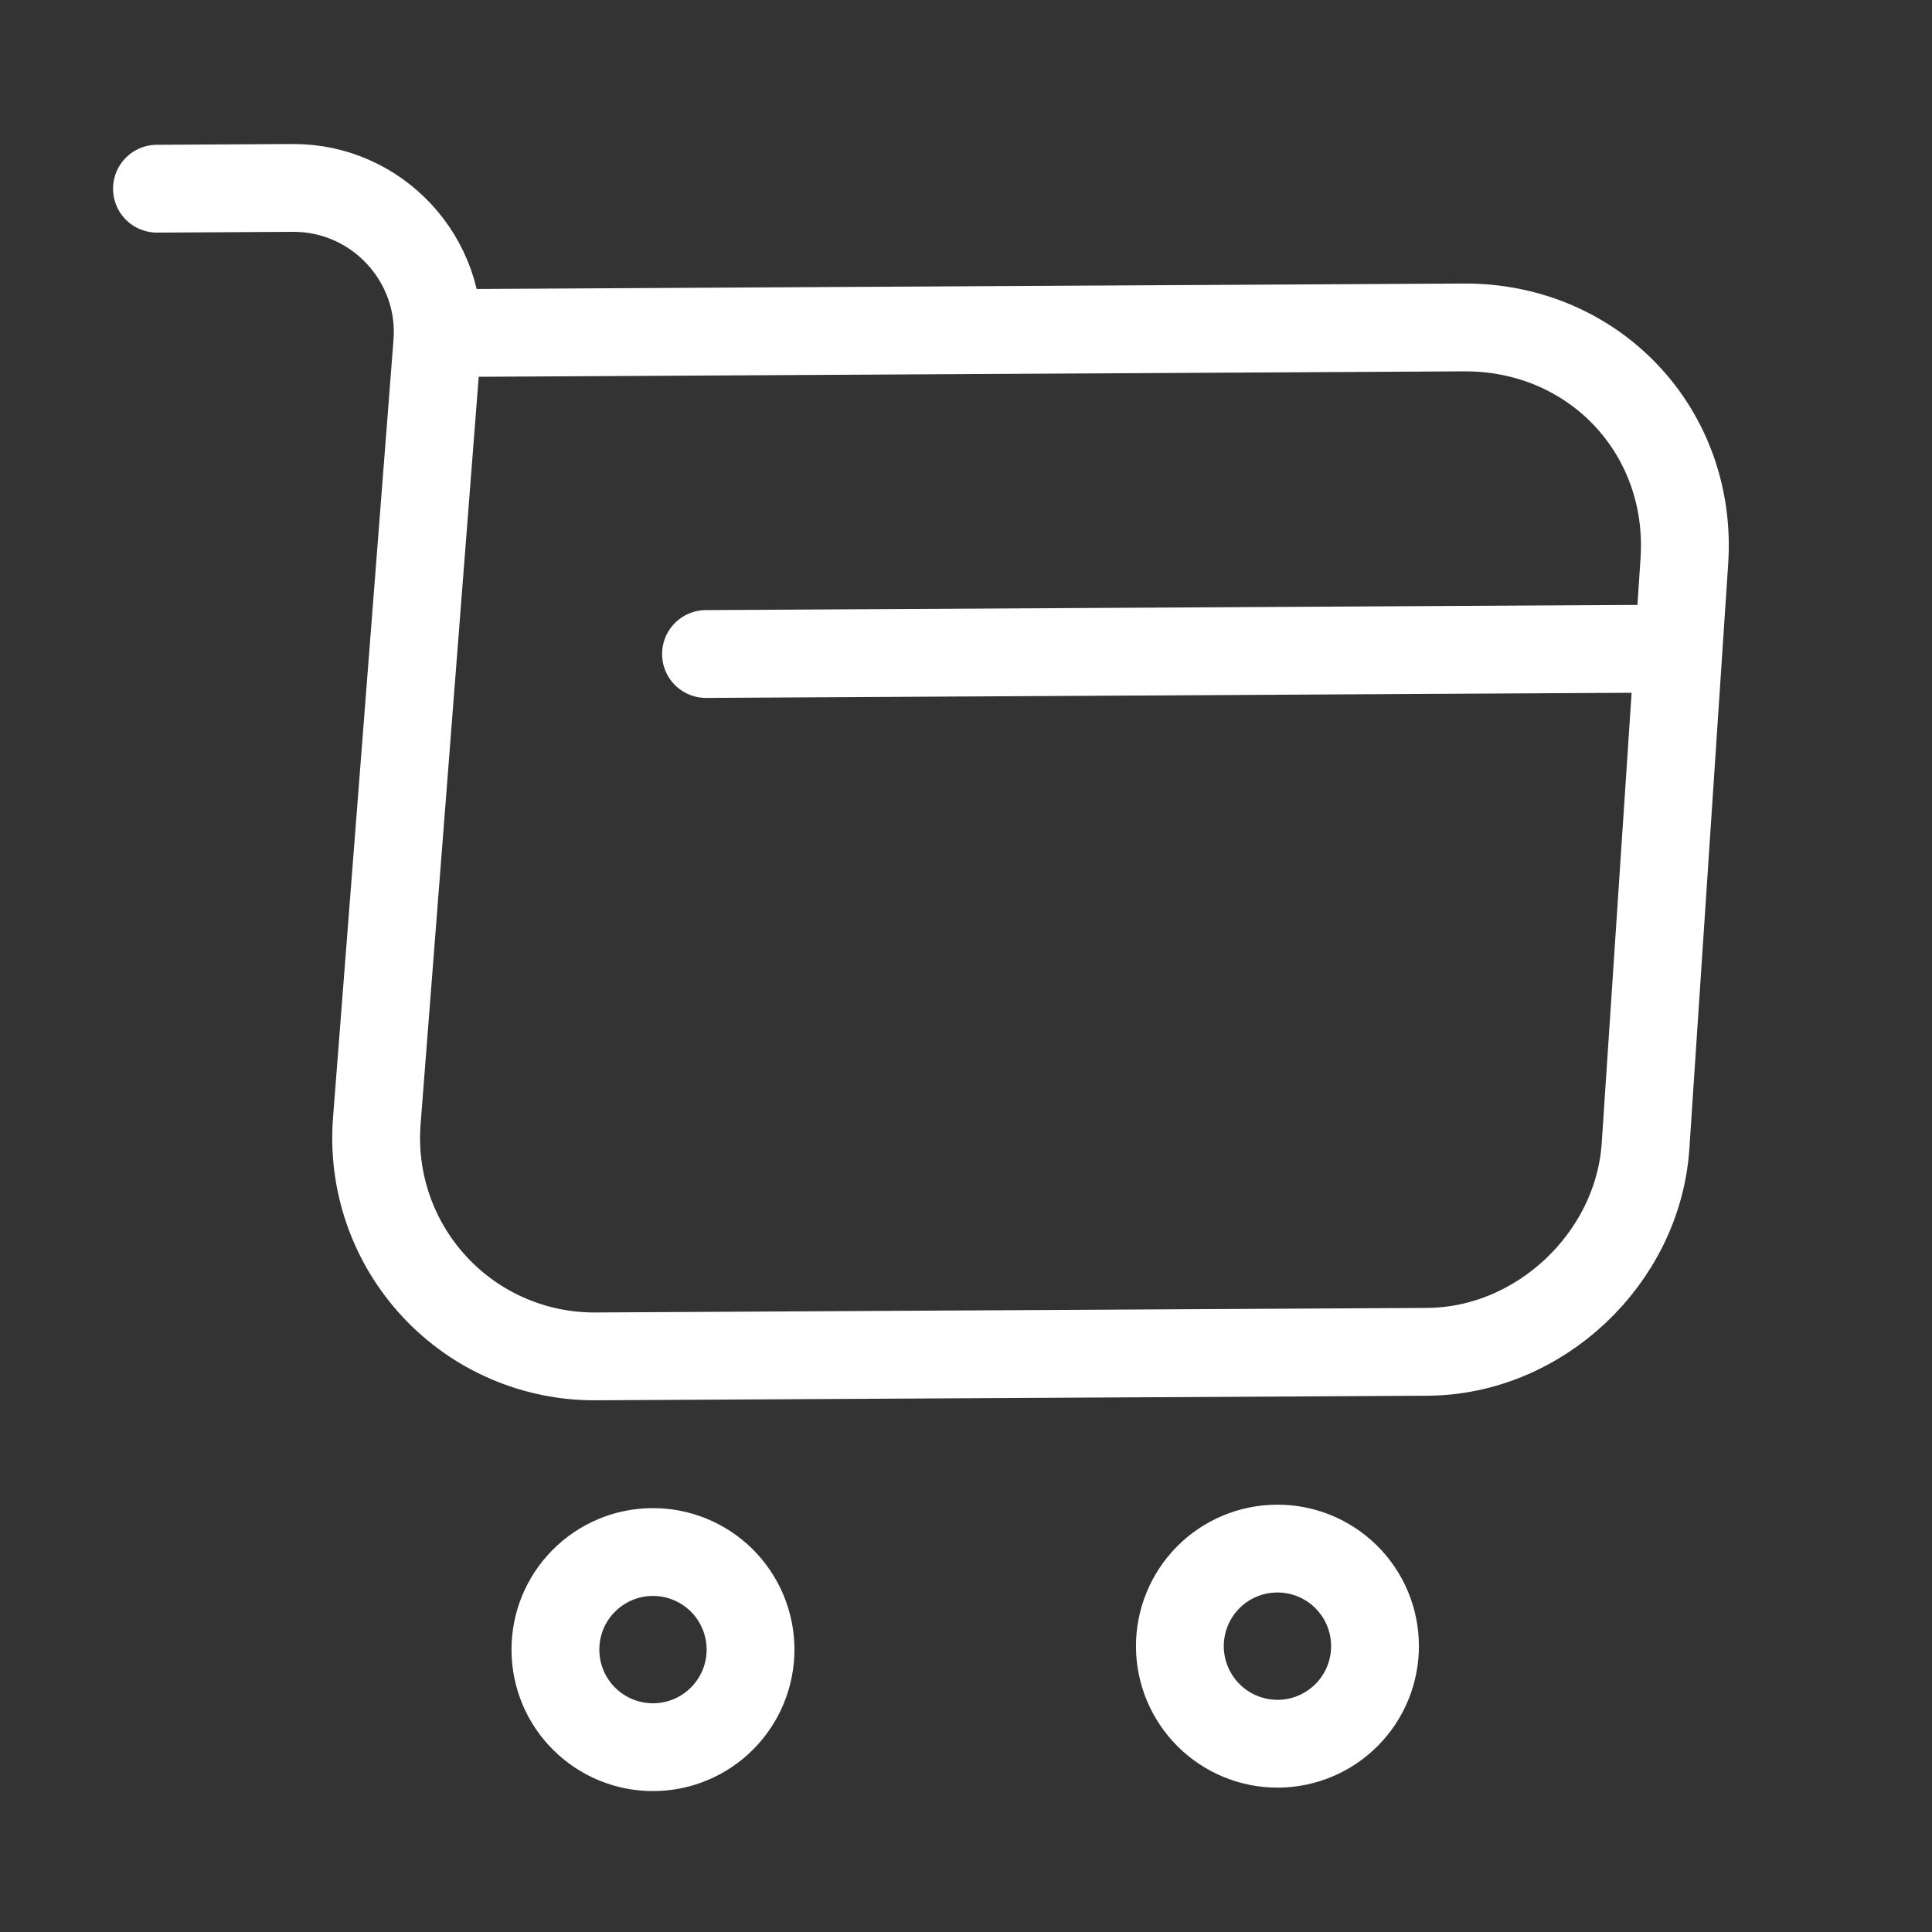 <svg width="33" height="33" viewBox="0 0 33 33" fill="none" xmlns="http://www.w3.org/2000/svg">
<rect x="0" y="0" width="33" height="33" fill="#333333" stroke="none"/>
<path d="M2.681 3.223L5.001 3.21C6.441 3.202 7.582 4.436 7.469 5.863L6.436 19.149C6.396 19.664 6.463 20.181 6.633 20.669C6.803 21.156 7.073 21.603 7.425 21.981C7.776 22.359 8.203 22.66 8.677 22.864C9.151 23.068 9.662 23.172 10.179 23.168L24.379 23.09C26.299 23.079 27.97 21.496 28.106 19.589L28.77 9.585C28.918 7.371 27.228 5.58 25.002 5.593L7.788 5.688M12.059 11.171L28.059 11.082M21.829 29.784C22.271 29.782 22.694 29.604 23.005 29.289C23.316 28.975 23.489 28.55 23.486 28.108C23.484 27.666 23.306 27.243 22.992 26.932C22.677 26.621 22.253 26.448 21.811 26.451C21.369 26.453 20.945 26.631 20.635 26.945C20.324 27.26 20.151 27.684 20.153 28.127C20.156 28.569 20.334 28.991 20.648 29.302C20.962 29.613 21.387 29.786 21.829 29.784ZM11.162 29.843C11.604 29.841 12.027 29.663 12.338 29.348C12.649 29.034 12.822 28.609 12.82 28.167C12.817 27.725 12.639 27.302 12.325 26.991C12.011 26.681 11.586 26.507 11.144 26.51C10.702 26.512 10.279 26.69 9.968 27.005C9.657 27.319 9.484 27.744 9.487 28.186C9.489 28.628 9.667 29.051 9.981 29.361C10.296 29.672 10.72 29.846 11.162 29.843Z" stroke="white" stroke-width="1.5" stroke-miterlimit="10" stroke-linecap="round" stroke-linejoin="round"/>
</svg>
